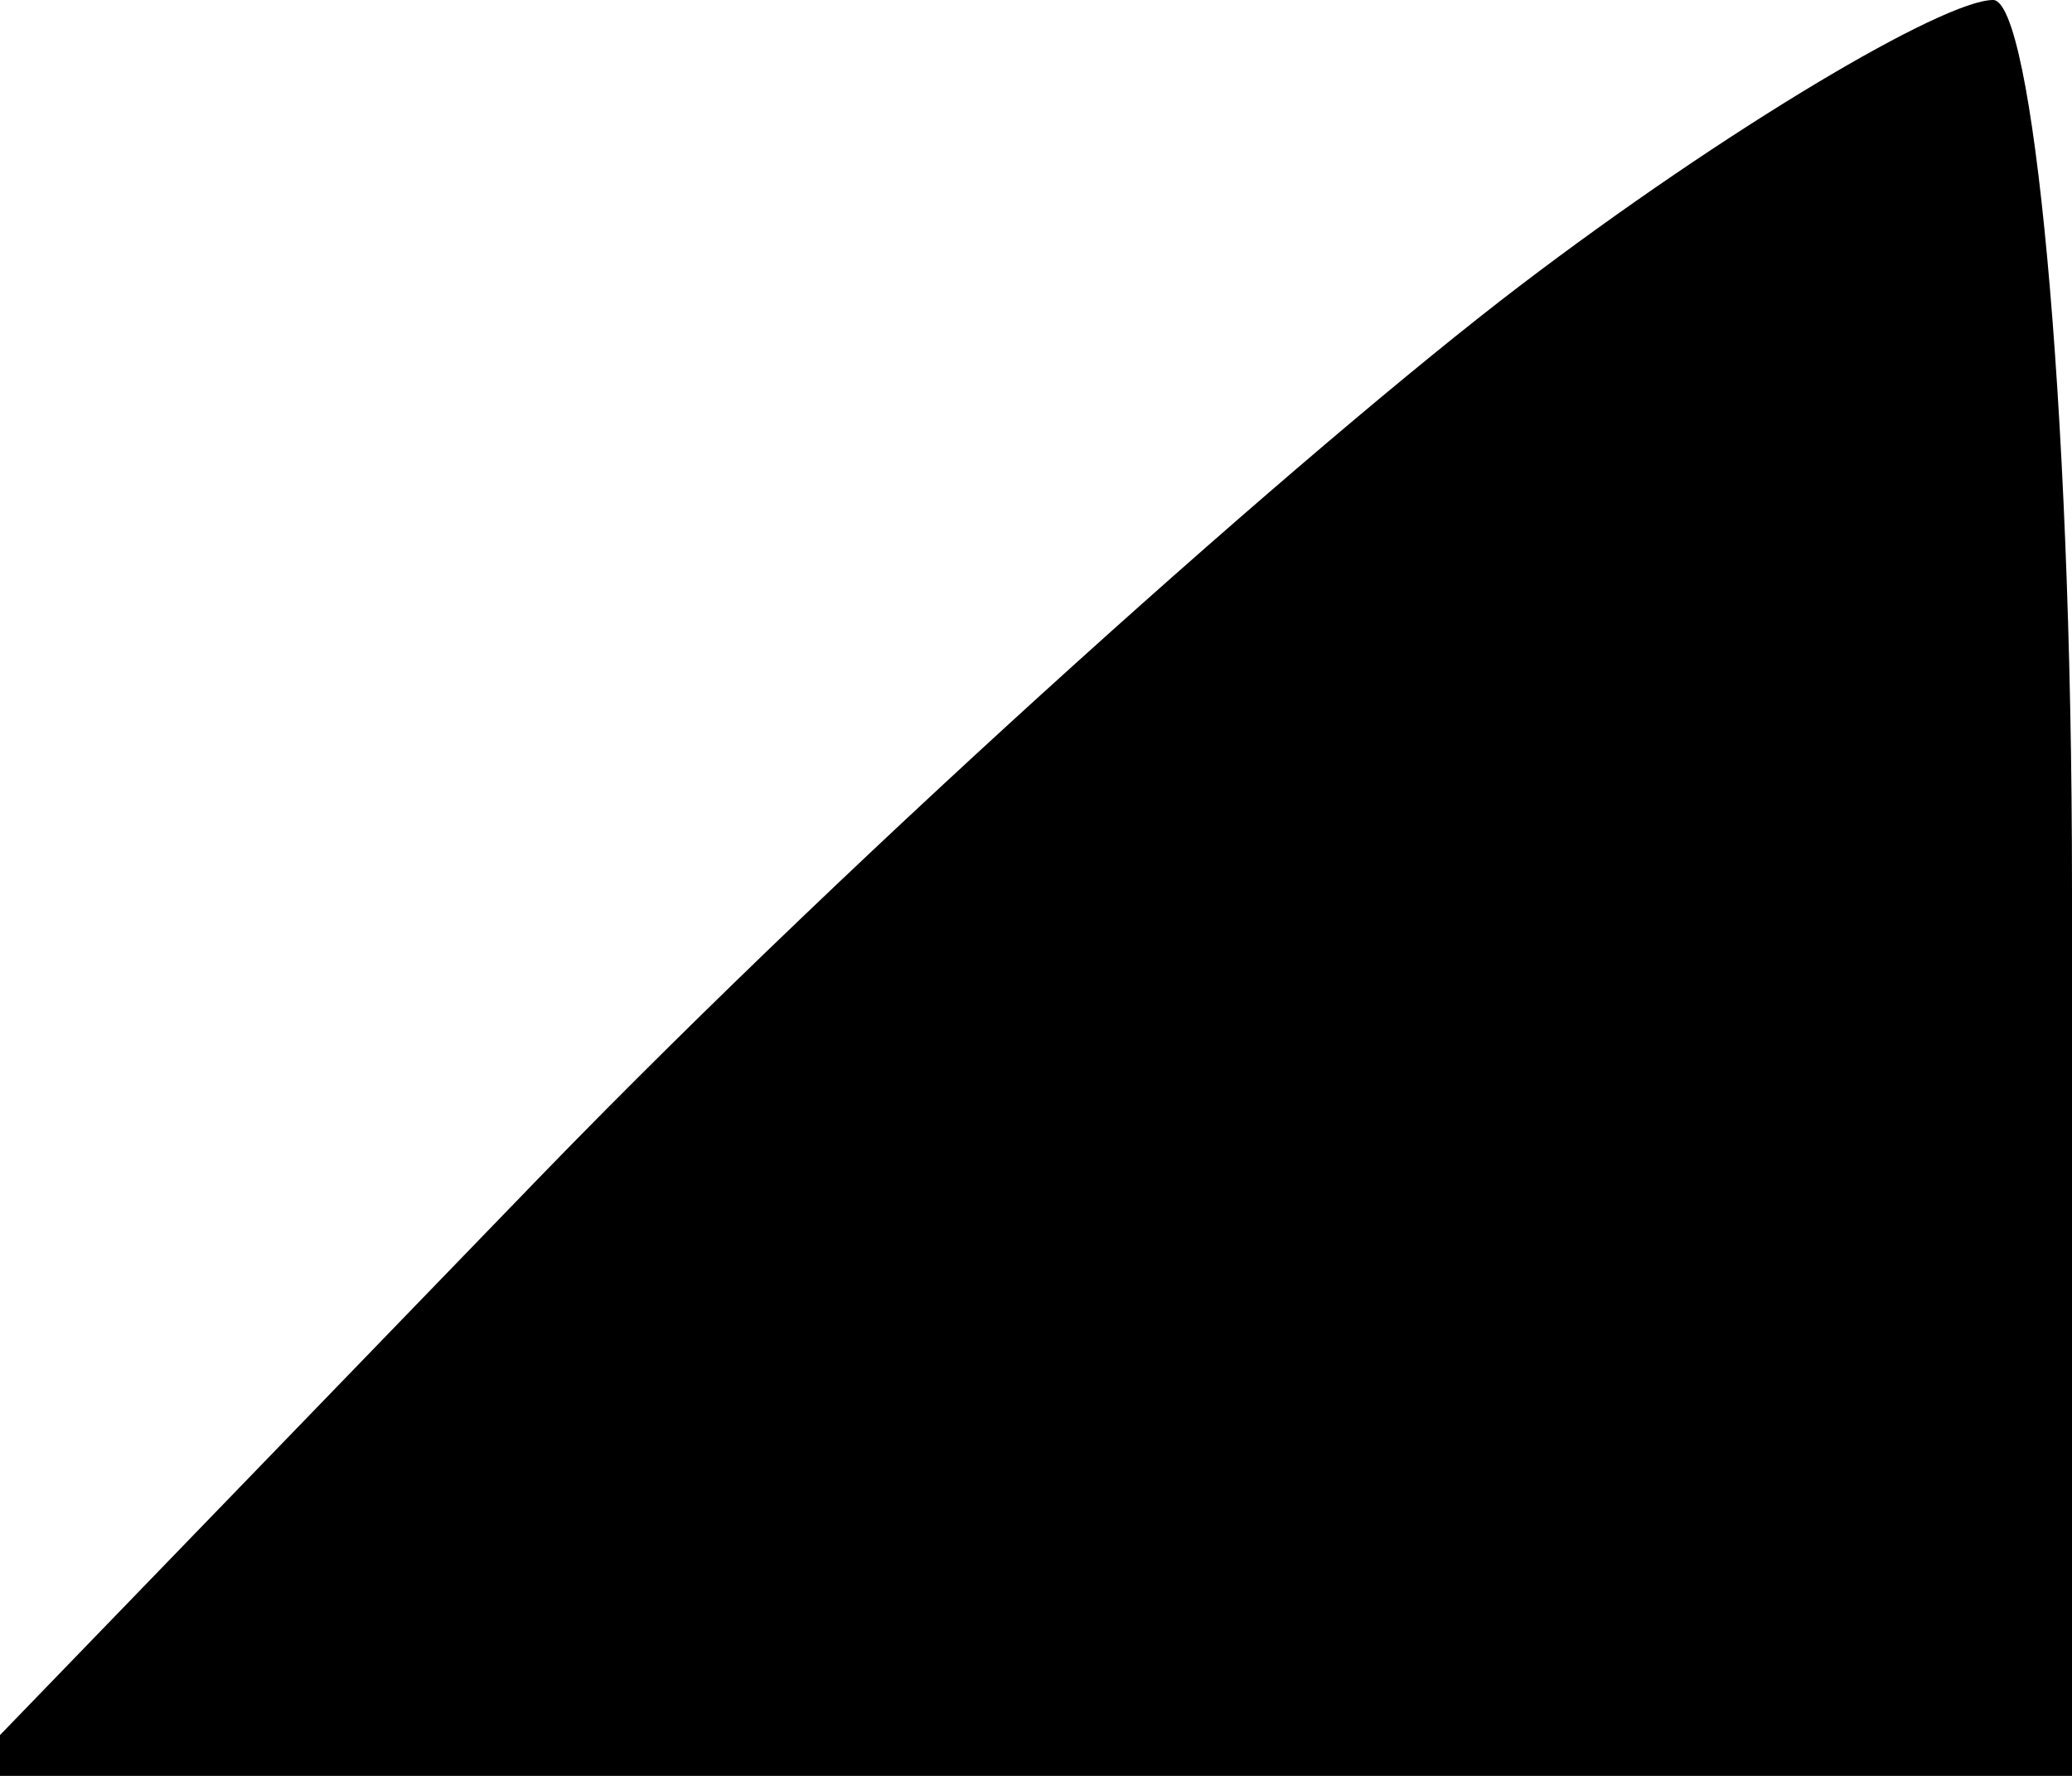 <?xml version="1.0" standalone="no"?>
<!DOCTYPE svg PUBLIC "-//W3C//DTD SVG 20010904//EN"
 "http://www.w3.org/TR/2001/REC-SVG-20010904/DTD/svg10.dtd">
<svg version="1.0" xmlns="http://www.w3.org/2000/svg"
 width="21pt" height="18pt" viewBox="0 0 21 18"
 preserveAspectRatio="xMidYMid meet">
<g transform="translate(0,18) scale(0.1,-0.1)"
fill="#000000" stroke="none">
<path fill="#000000" stroke="none" d="M154 151 c-21 -16 -66 -56 -99 -90
l-59 -61 107 0 107 0 0 90 c0 50 -4 90 -8 90 -5 0 -27 -13 -48 -29z"/>
</g>
</svg>

